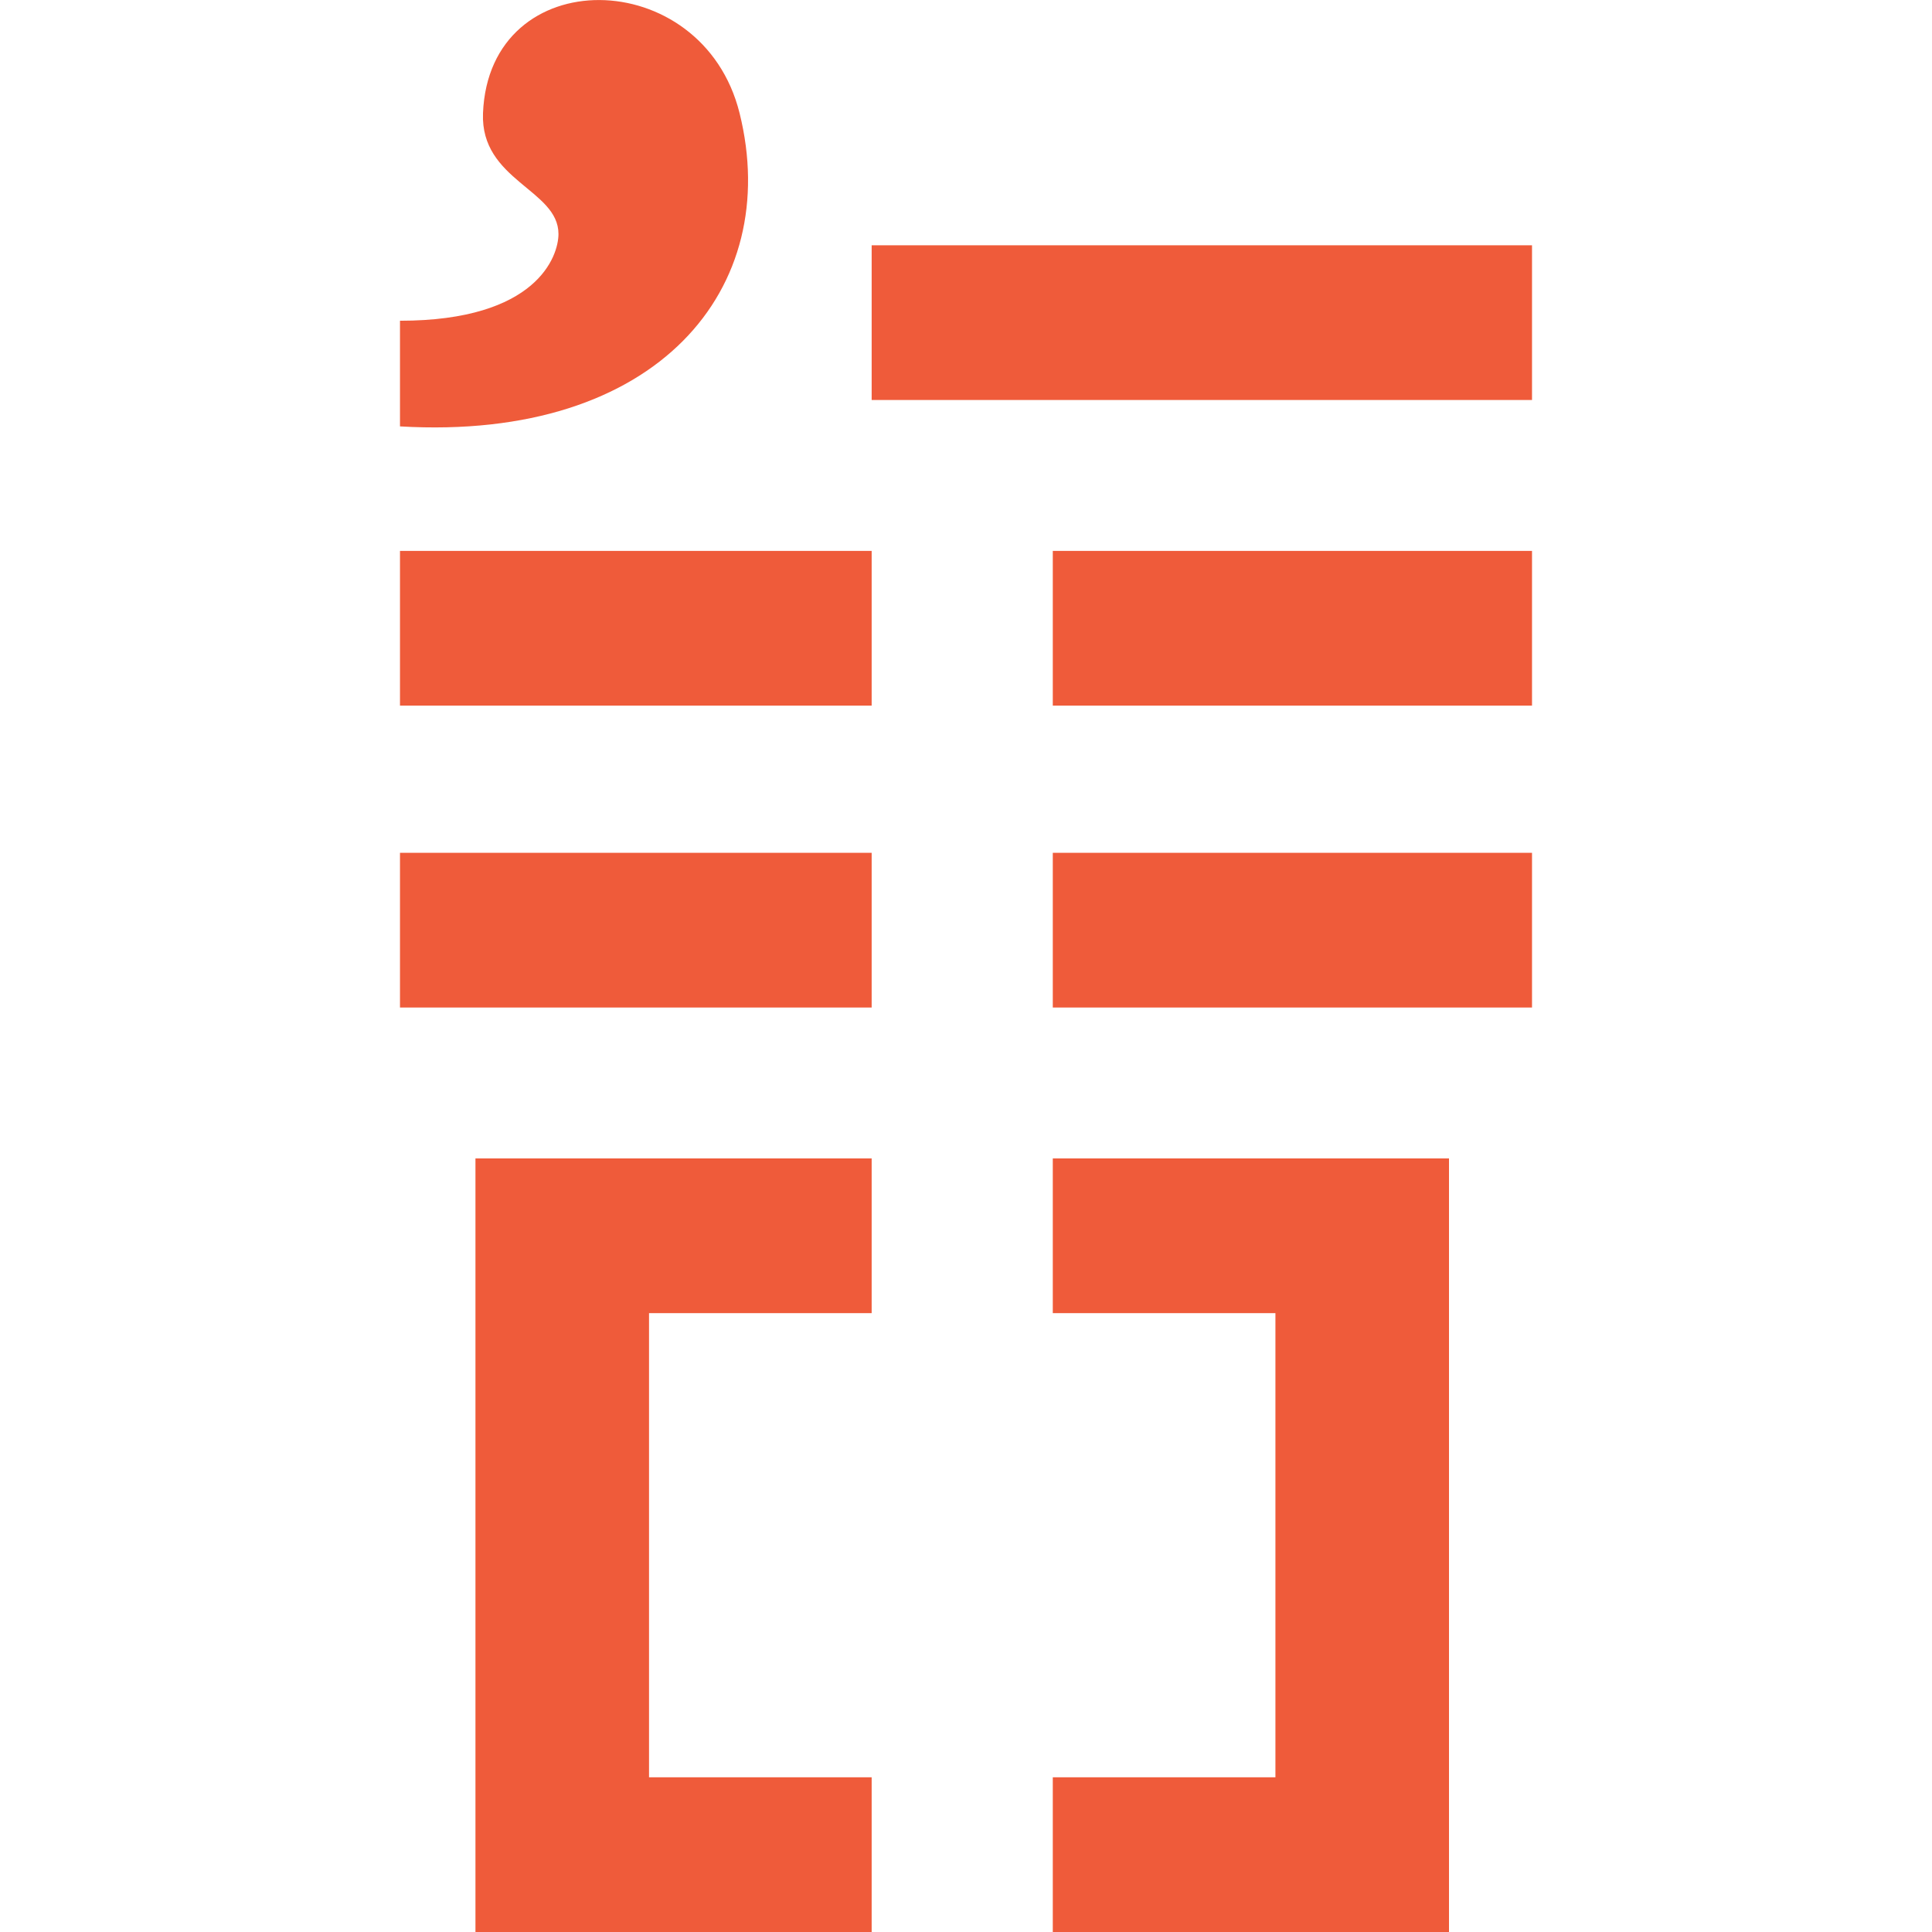 <!--
  - The MIT License (MIT)
  -
  - Copyright (c) 2015-2024 Elior "Mallowigi" Boukhobza
  -
  - Permission is hereby granted, free of charge, to any person obtaining a copy
  - of this software and associated documentation files (the "Software"), to deal
  - in the Software without restriction, including without limitation the rights
  - to use, copy, modify, merge, publish, distribute, sublicense, and/or sell
  - copies of the Software, and to permit persons to whom the Software is
  - furnished to do so, subject to the following conditions:
  -
  - The above copyright notice and this permission notice shall be included in all
  - copies or substantial portions of the Software.
  -
  - THE SOFTWARE IS PROVIDED "AS IS", WITHOUT WARRANTY OF ANY KIND, EXPRESS OR
  - IMPLIED, INCLUDING BUT NOT LIMITED TO THE WARRANTIES OF MERCHANTABILITY,
  - FITNESS FOR A PARTICULAR PURPOSE AND NONINFRINGEMENT. IN NO EVENT SHALL THE
  - AUTHORS OR COPYRIGHT HOLDERS BE LIABLE FOR ANY CLAIM, DAMAGES OR OTHER
  - LIABILITY, WHETHER IN AN ACTION OF CONTRACT, TORT OR OTHERWISE, ARISING FROM,
  - OUT OF OR IN CONNECTION WITH THE SOFTWARE OR THE USE OR OTHER DEALINGS IN THE
  - SOFTWARE.
  -
  -->

<svg  xmlns="http://www.w3.org/2000/svg" version="1.1" viewBox="0 0 300 512" width="16px" height="16px">
  <path fill="#ef5b3a" data-iconColor="Wenyan"
        d="M0,113V85c36.35,0,42-17.16,42-23c0-11.797-20.708-14.138-20-32c1.6-40.356,58.163-39.615,68,0C101.493,76.284,68.442,117.005,0,113z M125,106h175V65H125V106z M0,187h125v-41H0V187z M173,187h127v-41H173V187z M0,267h125v-41H0V267z M173,267h127v-41H173V267z M125,348v-41H20v205h105v-41H66V348H125z M173,307v41h59v123h-59v41h105V307H173z"/>
</svg>
